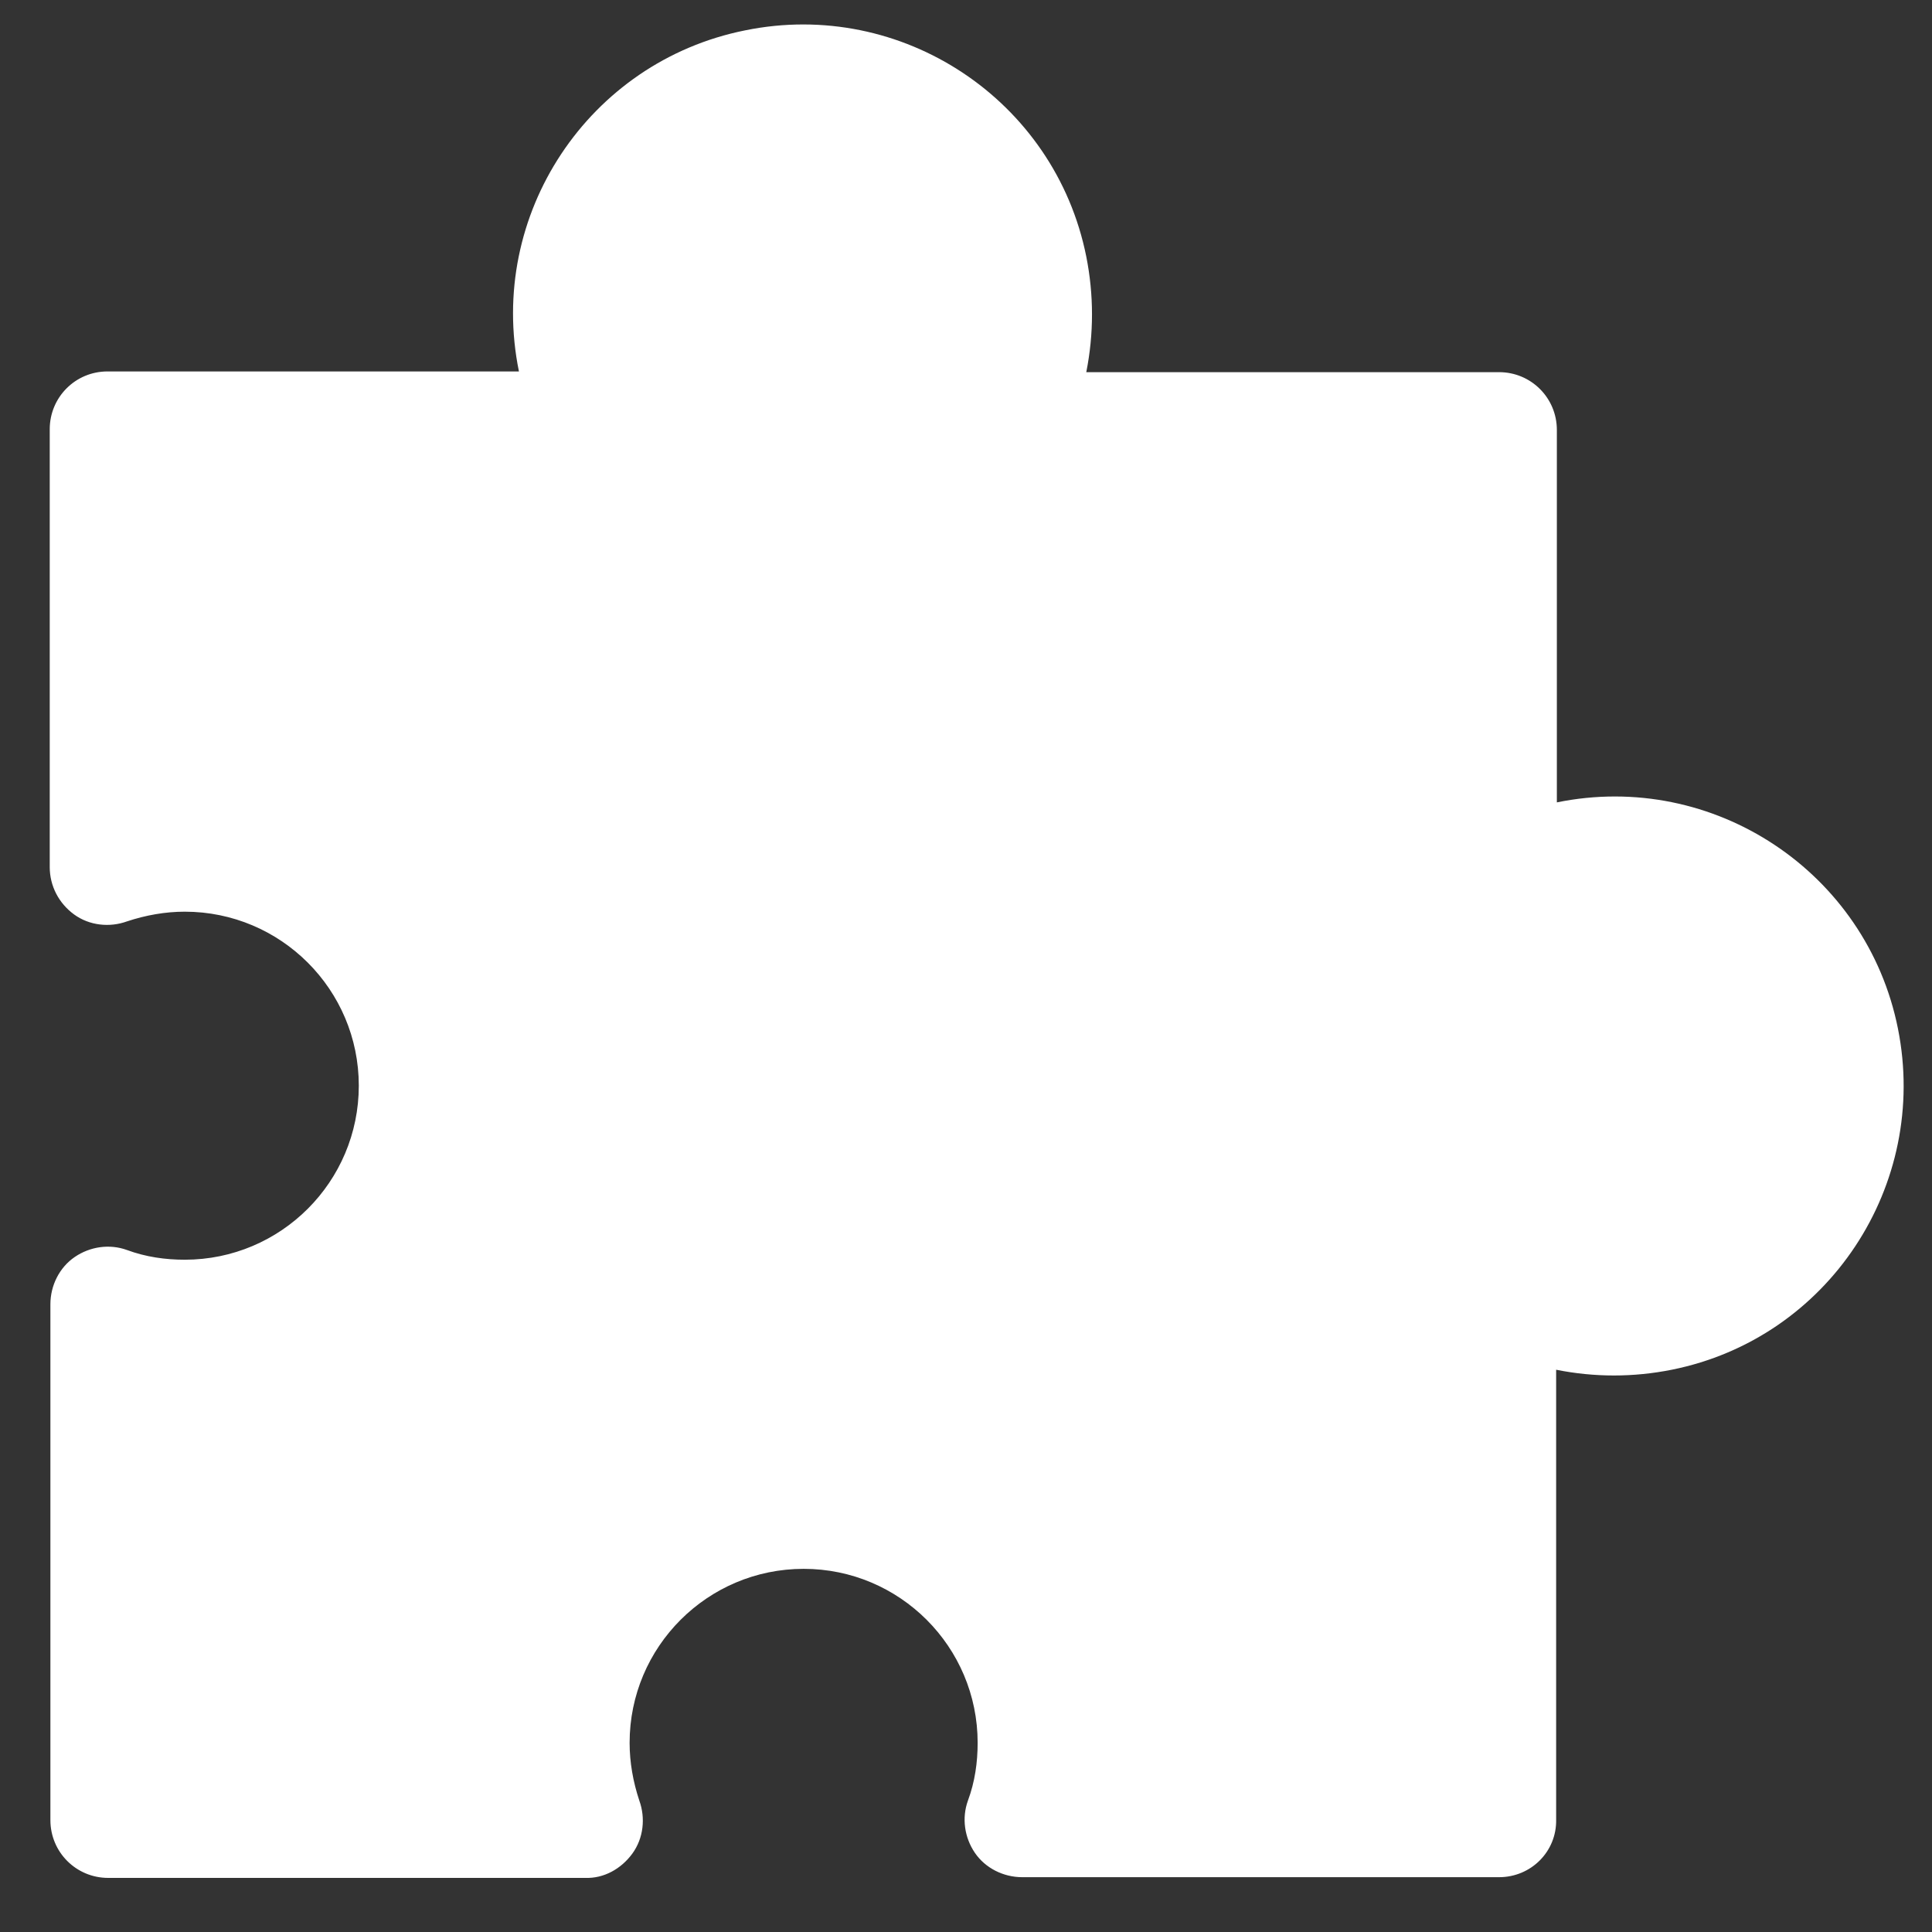 <svg width="35" height="35" viewBox="0 0 35 35" fill="none" xmlns="http://www.w3.org/2000/svg">
<rect x="0" y="0" width="35" height="35" fill="#333333" stroke="none"/>
<path d="M27.157 34.007H18.518C18.178 34.007 17.85 33.843 17.661 33.566C17.472 33.289 17.421 32.935 17.535 32.62C17.661 32.28 17.711 31.927 17.711 31.573C17.711 29.833 16.299 28.421 14.559 28.421C12.818 28.421 11.406 29.833 11.406 31.573C11.406 31.927 11.469 32.28 11.582 32.62C11.696 32.935 11.658 33.301 11.456 33.579C11.254 33.856 10.939 34.033 10.599 34.02H1.96C1.38 34.02 0.913 33.553 0.913 32.973C0.913 32.973 0.913 32.973 0.913 32.961V23.628C0.913 23.288 1.077 22.96 1.355 22.771C1.632 22.582 1.985 22.531 2.3 22.645C2.641 22.771 2.994 22.821 3.347 22.821C5.088 22.821 6.5 21.409 6.5 19.668C6.5 17.928 5.088 16.516 3.347 16.516C2.994 16.516 2.641 16.579 2.3 16.692C1.985 16.806 1.619 16.768 1.342 16.566C1.065 16.364 0.901 16.049 0.901 15.708V7.776C0.901 7.196 1.367 6.729 1.947 6.729H9.401C8.82 3.892 10.662 1.117 13.499 0.55C16.337 -0.03 19.111 1.811 19.679 4.648C19.817 5.342 19.817 6.048 19.679 6.742H27.157C27.737 6.742 28.204 7.208 28.204 7.789V14.536C31.041 13.956 33.816 15.797 34.383 18.634C34.951 21.472 33.122 24.246 30.285 24.814C29.591 24.953 28.885 24.953 28.191 24.814V32.961C28.204 33.541 27.737 34.007 27.157 34.007Z" fill="white"/>
</svg>

